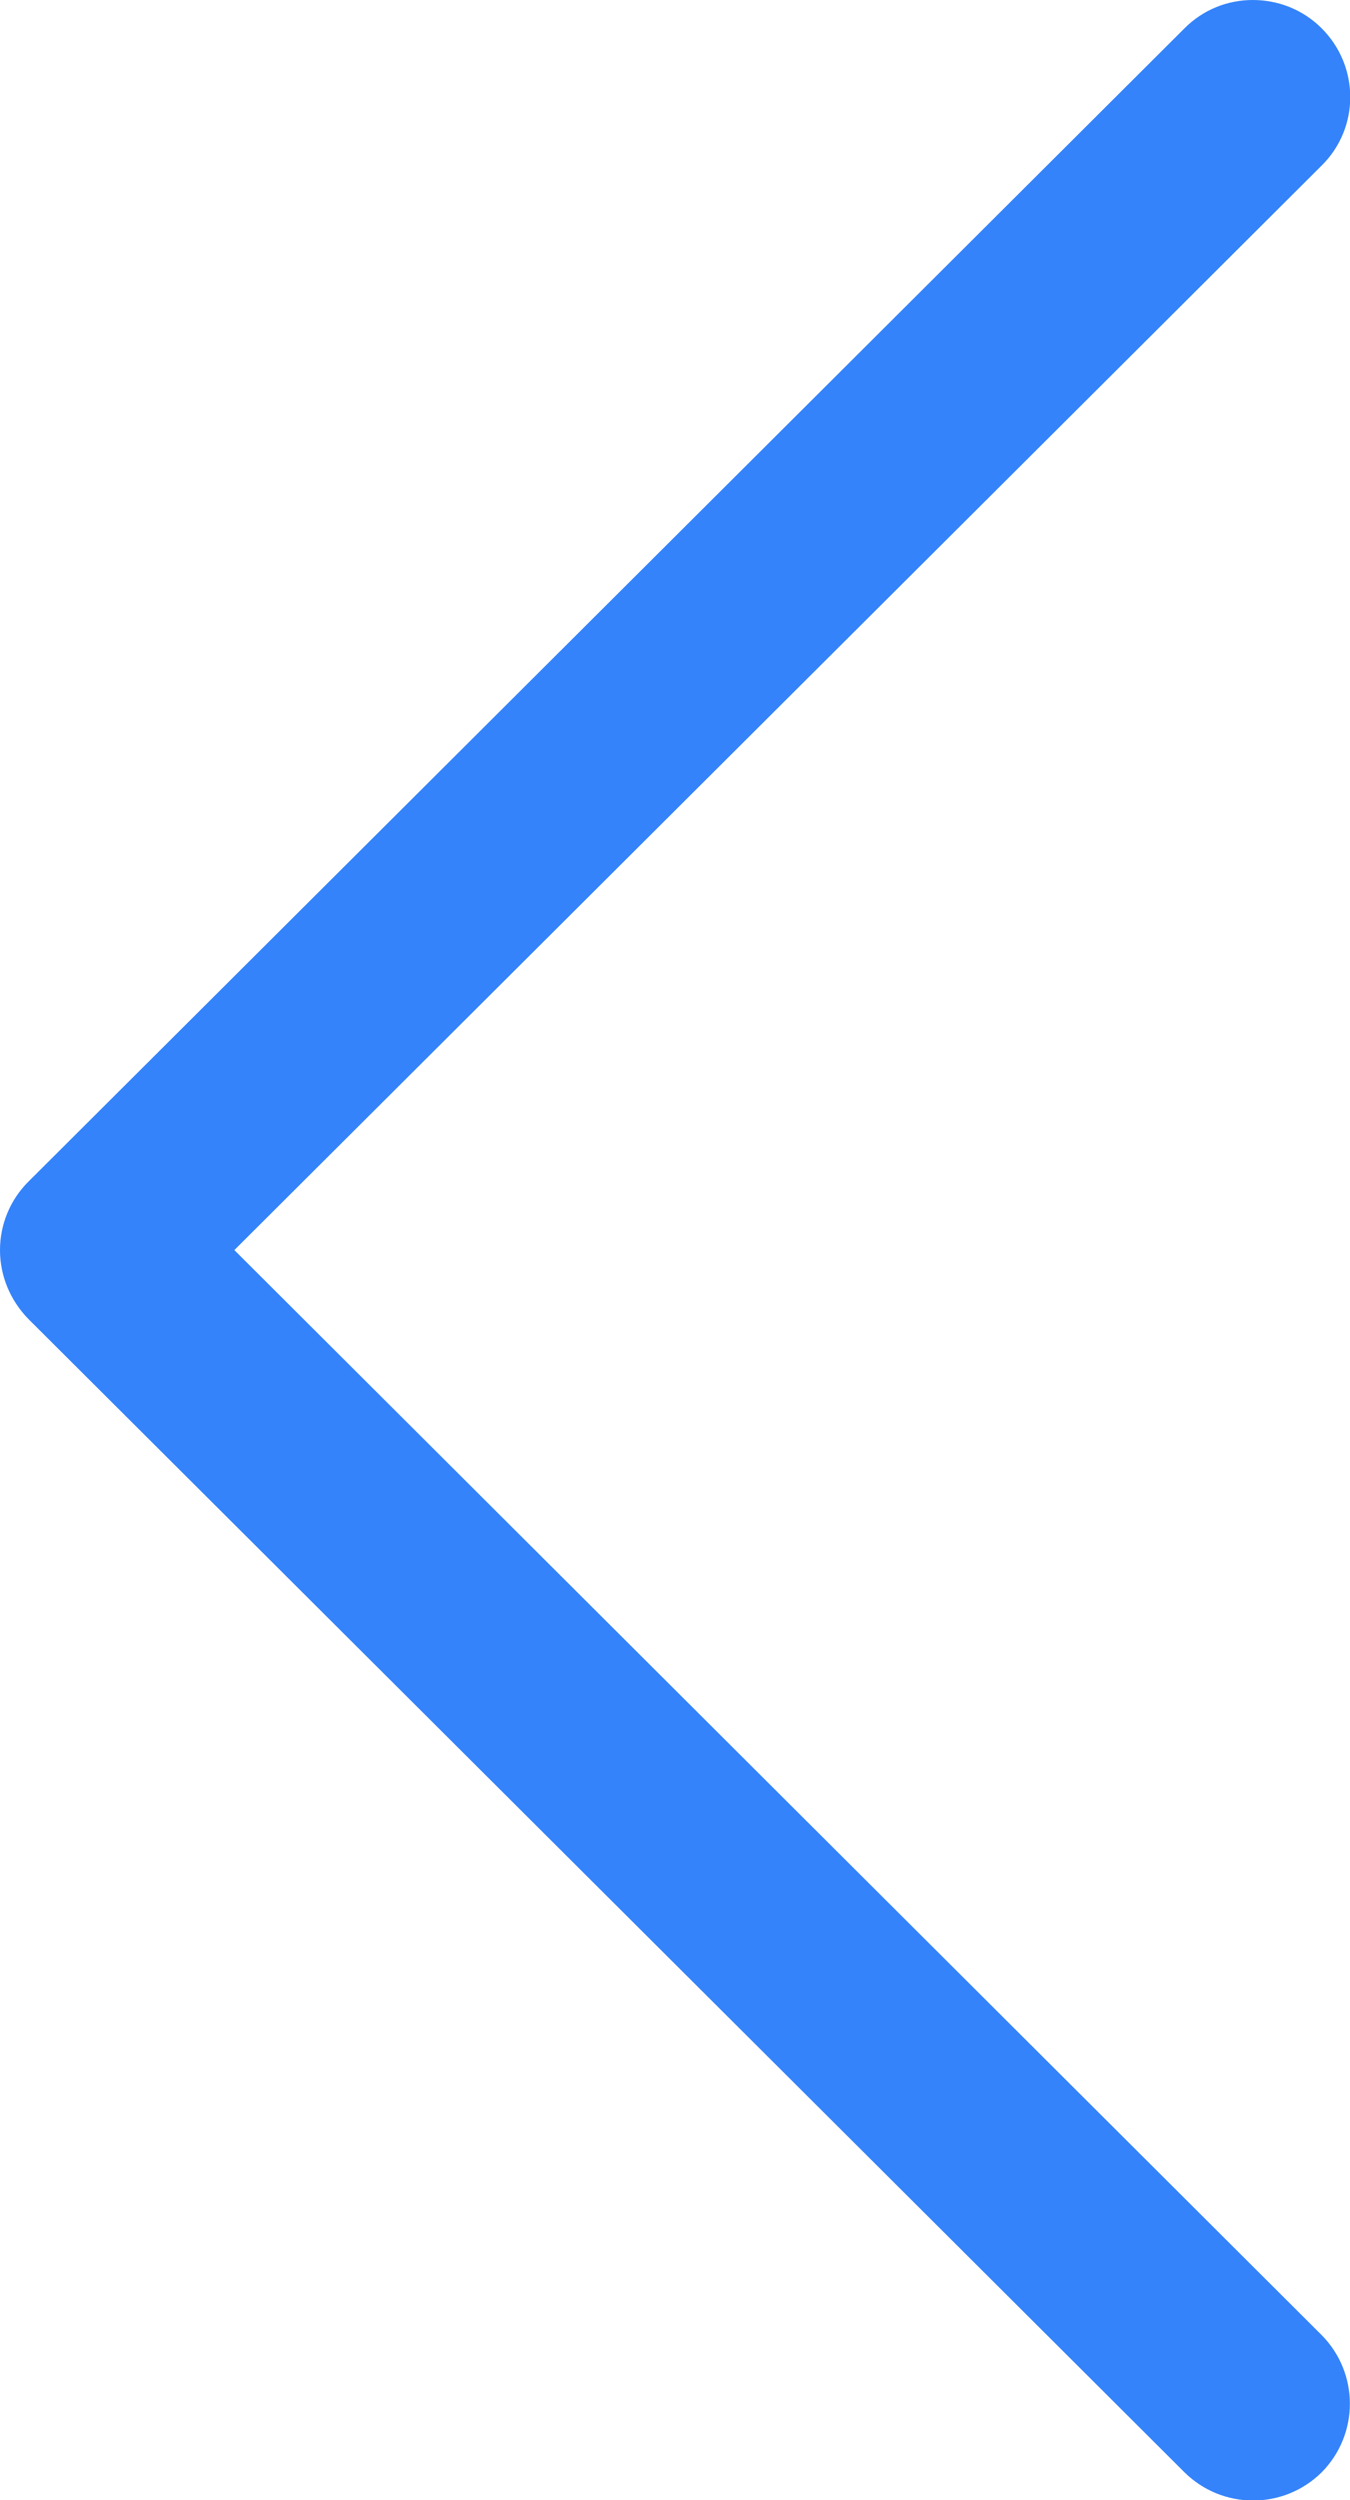 <?xml version="1.0" encoding="utf-8"?>
<!-- Generator: Adobe Illustrator 24.3.0, SVG Export Plug-In . SVG Version: 6.00 Build 0)  -->
<svg version="1.1" id="Capa_1" xmlns="http://www.w3.org/2000/svg" xmlns:xlink="http://www.w3.org/1999/xlink" x="0px" y="0px"
	 viewBox="0 0 276.5 512" style="enable-background:new 0 0 276.5 512;" xml:space="preserve">
<style type="text/css">
	.st0{fill:#3483FA;}
</style>
<g>
	<g>
		<path class="st0" d="M5.8,270.1l236.8,236.2c7.8,7.7,20.3,7.7,28.1,0c7.7-7.8,7.7-20.3,0-28.1L48,256L270.7,33.9
			c7.8-7.7,7.8-20.3,0-28.1c-3.9-3.9-9-5.8-14.1-5.8c-5.1,0-10.1,1.9-14,5.8L5.8,242C2.1,245.7,0,250.7,0,256
			C0,261.3,2.1,266.3,5.8,270.1z"/>
	</g>
</g>
</svg>
